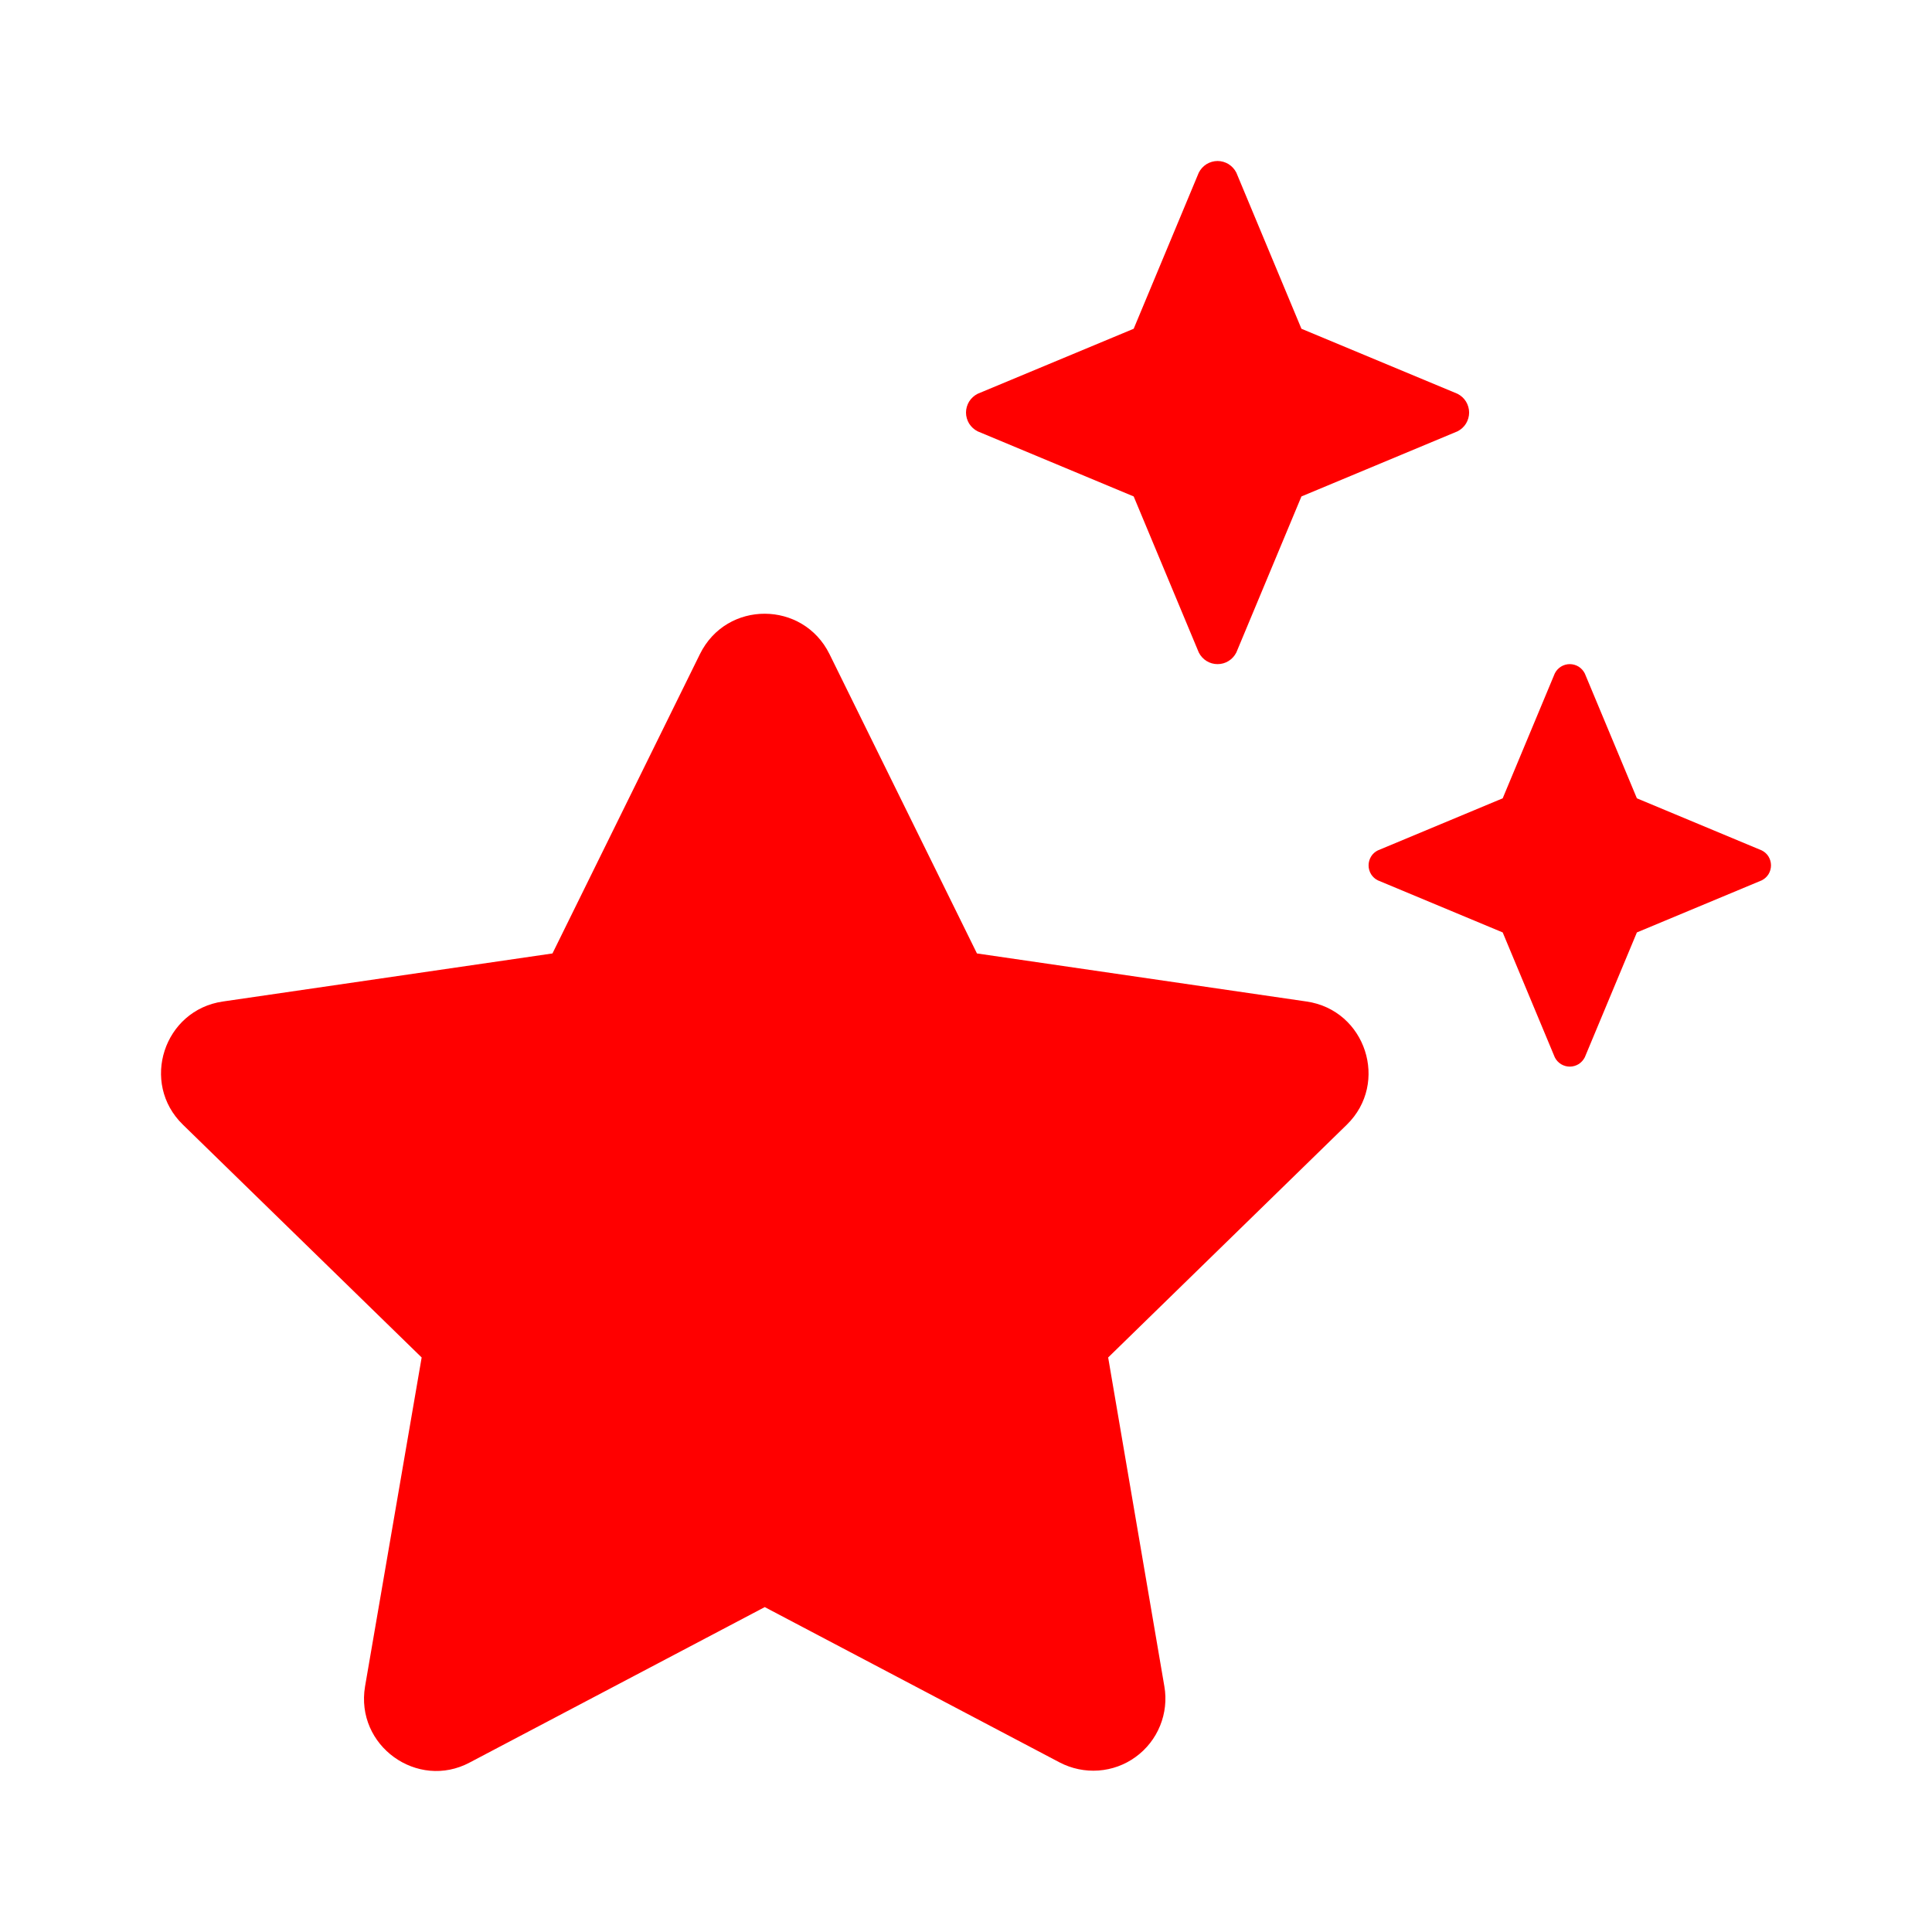 <svg width="24" height="24" viewBox="0 0 24 24" fill="none" xmlns="http://www.w3.org/2000/svg">
<path d="M12.144 5.358L14.083 6.167L14.892 8.106C14.914 8.149 14.947 8.186 14.988 8.211C15.029 8.237 15.077 8.25 15.125 8.25C15.174 8.25 15.221 8.237 15.262 8.211C15.303 8.186 15.336 8.149 15.358 8.106L16.167 6.167L18.106 5.358C18.149 5.336 18.186 5.303 18.211 5.262C18.236 5.221 18.25 5.173 18.25 5.125C18.25 5.077 18.236 5.029 18.211 4.988C18.186 4.947 18.149 4.914 18.106 4.892L16.167 4.084L15.358 2.144C15.336 2.101 15.303 2.065 15.262 2.039C15.221 2.014 15.174 2 15.125 2C15.077 2 15.029 2.014 14.988 2.039C14.947 2.065 14.914 2.101 14.892 2.144L14.083 4.084L12.144 4.892C12.101 4.914 12.065 4.947 12.039 4.988C12.014 5.029 12 5.077 12 5.125C12 5.173 12.014 5.221 12.039 5.262C12.065 5.303 12.101 5.336 12.144 5.358ZM16.23 12.441L12.136 11.844L10.304 8.125C9.976 7.461 9.027 7.453 8.695 8.125L6.863 11.844L2.769 12.441C2.035 12.547 1.738 13.453 2.273 13.972L5.238 16.863L4.535 20.948C4.41 21.687 5.187 22.241 5.836 21.894L9.5 19.964L13.164 21.894C13.312 21.971 13.479 22.006 13.646 21.994C13.812 21.982 13.973 21.924 14.108 21.825C14.243 21.727 14.348 21.593 14.411 21.438C14.474 21.283 14.493 21.113 14.464 20.948L13.766 16.863L16.73 13.972C17.262 13.453 16.965 12.547 16.23 12.441ZM21.885 10.564L20.334 9.917L19.687 8.366C19.669 8.331 19.643 8.302 19.61 8.281C19.577 8.261 19.539 8.25 19.5 8.25C19.462 8.25 19.424 8.261 19.391 8.281C19.358 8.302 19.331 8.331 19.314 8.366L18.667 9.917L17.116 10.564C17.081 10.581 17.052 10.607 17.032 10.64C17.012 10.673 17.001 10.711 17.001 10.75C17.001 10.789 17.012 10.827 17.032 10.86C17.052 10.892 17.081 10.919 17.116 10.936L18.667 11.583L19.314 13.134C19.331 13.169 19.358 13.198 19.391 13.219C19.424 13.239 19.462 13.25 19.5 13.25C19.539 13.25 19.577 13.239 19.61 13.219C19.643 13.198 19.669 13.169 19.687 13.134L20.334 11.583L21.885 10.936C21.919 10.919 21.949 10.892 21.969 10.86C21.989 10.827 22 10.789 22 10.75C22 10.711 21.989 10.673 21.969 10.64C21.949 10.607 21.919 10.581 21.885 10.564Z" fill="#FF0000"/>
</svg>
